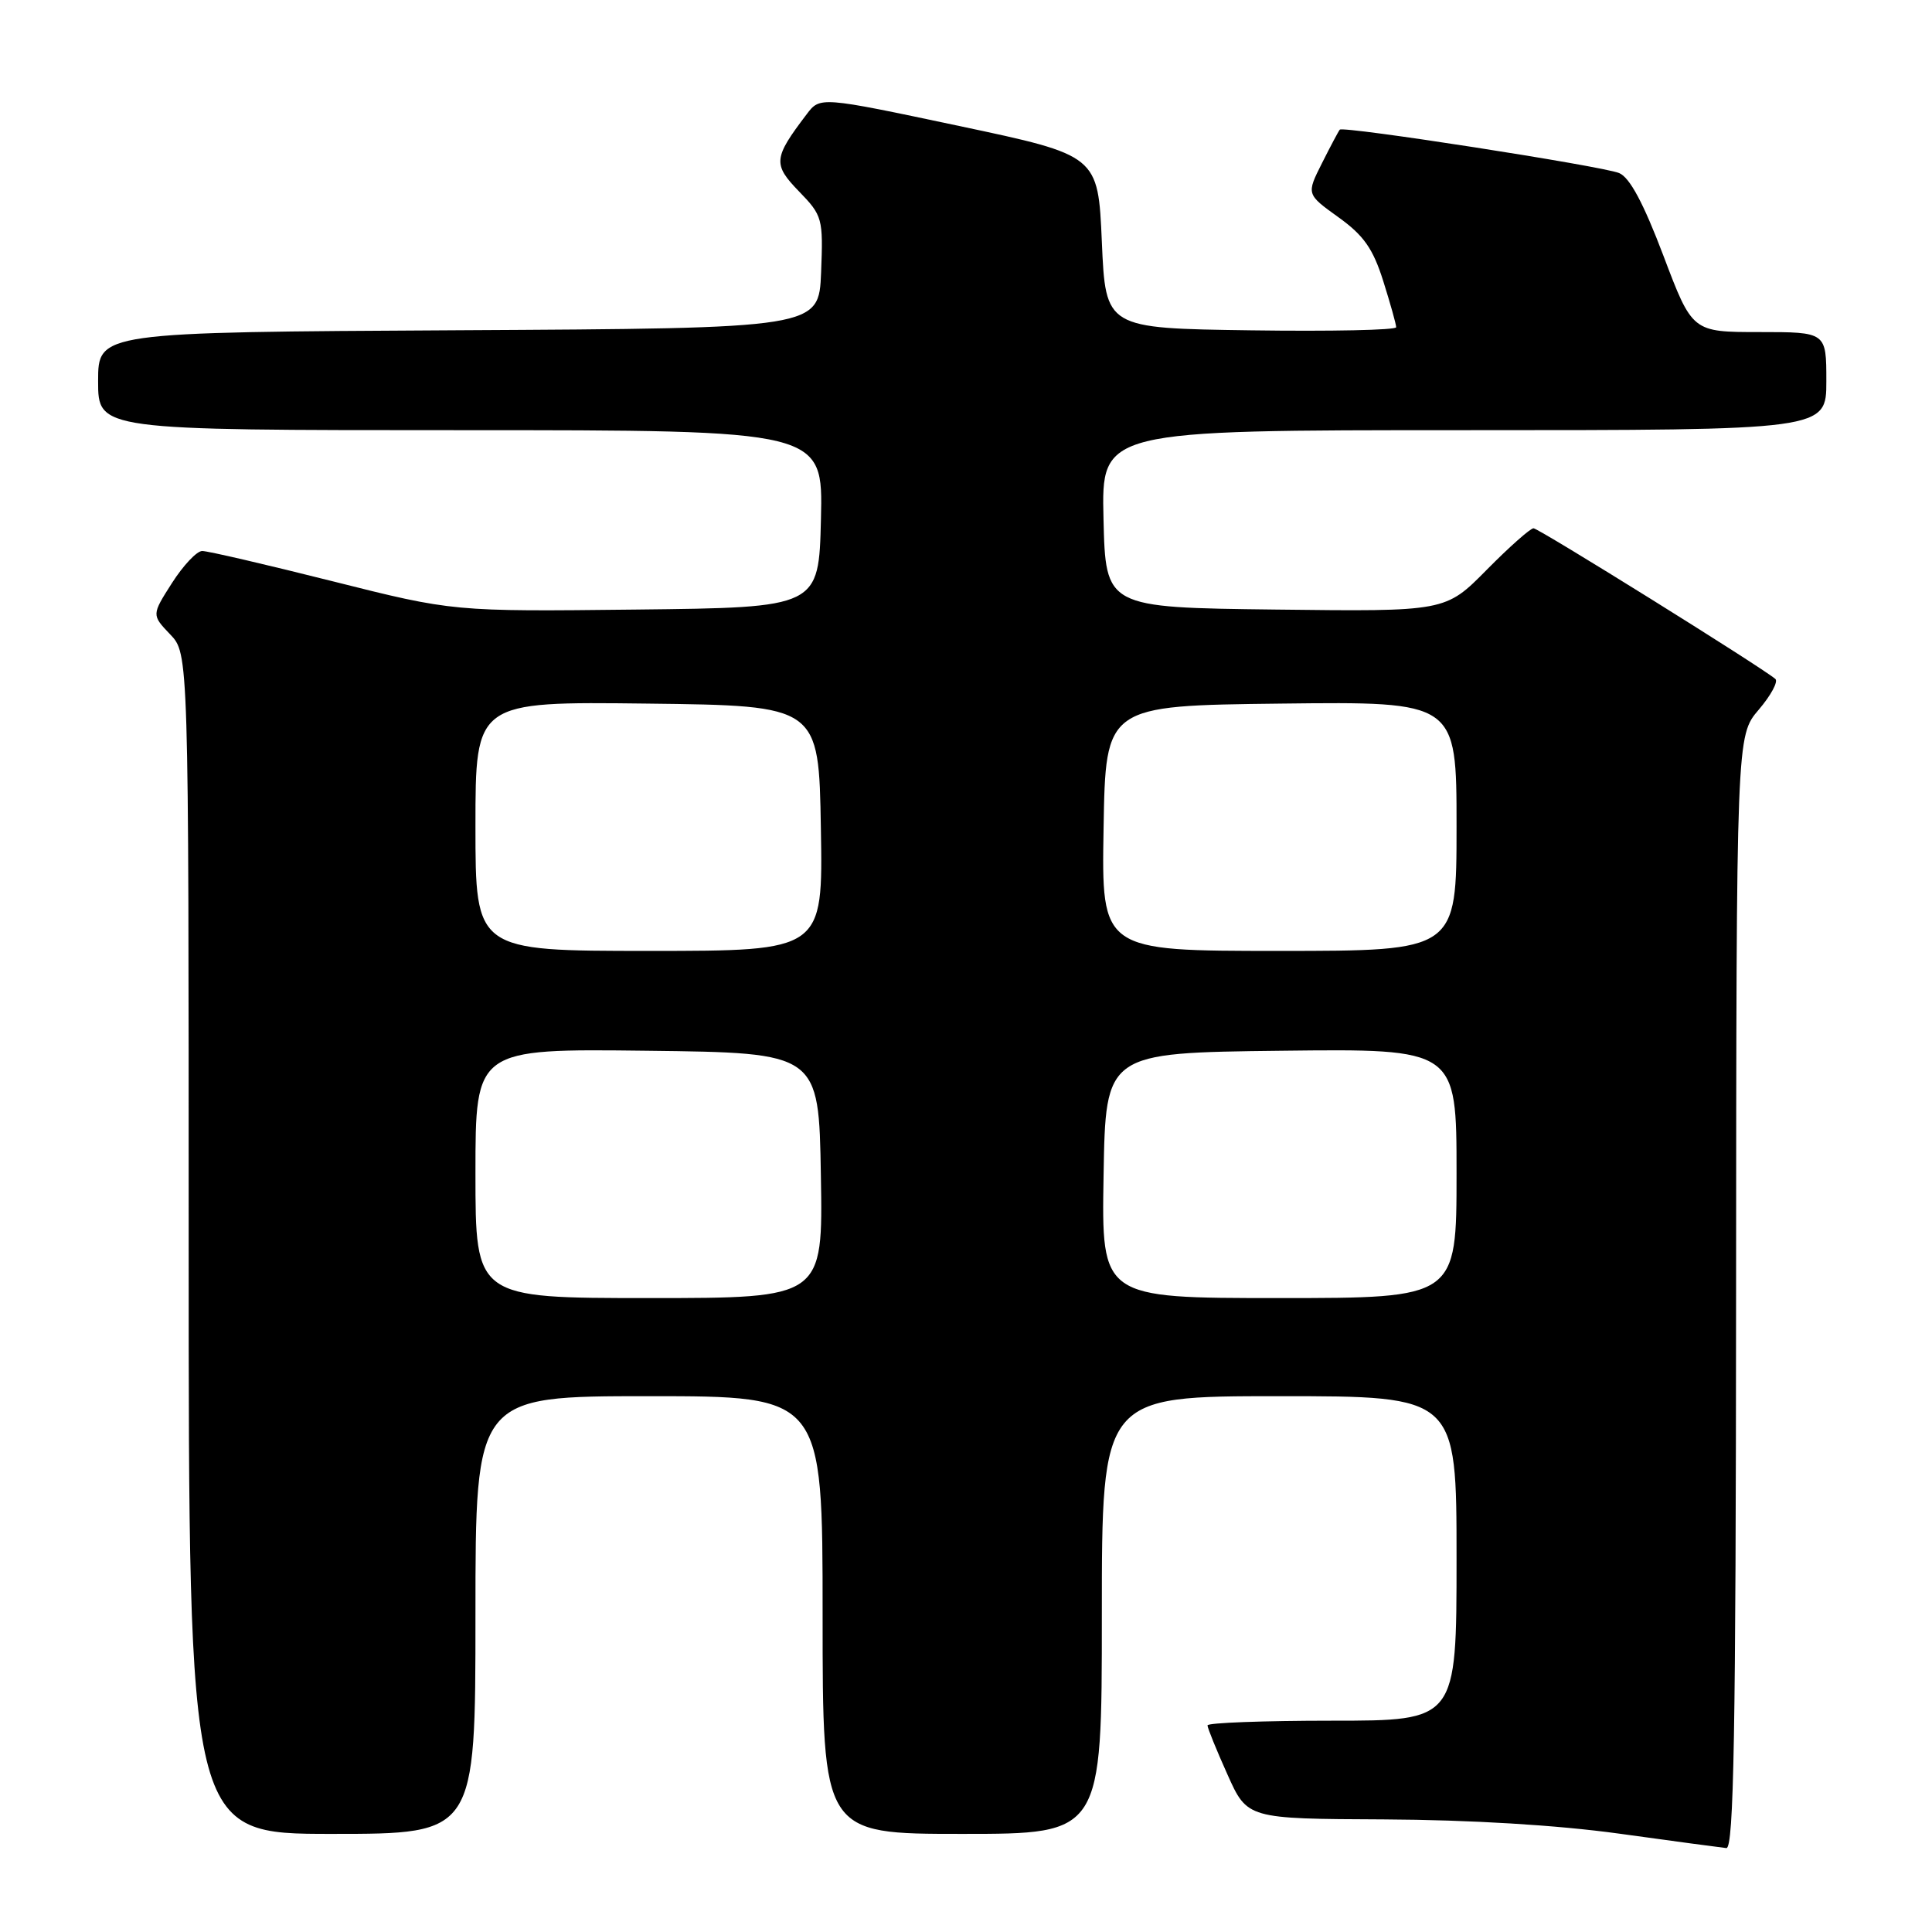 <?xml version="1.0" encoding="UTF-8" standalone="no"?>
<!DOCTYPE svg PUBLIC "-//W3C//DTD SVG 1.1//EN" "http://www.w3.org/Graphics/SVG/1.1/DTD/svg11.dtd" >
<svg xmlns="http://www.w3.org/2000/svg" xmlns:xlink="http://www.w3.org/1999/xlink" version="1.1" viewBox="0 0 256 256">
 <g >
 <path fill="currentColor"
d=" M 230.04 171.25 C 230.08 97.50 230.08 97.50 233.04 94.04 C 234.66 92.14 235.65 90.31 235.24 89.96 C 233.34 88.35 203.88 70.00 203.20 70.00 C 202.78 70.00 199.98 72.48 196.98 75.52 C 191.53 81.04 191.53 81.04 169.02 80.77 C 146.50 80.50 146.50 80.50 146.22 68.75 C 145.94 57.00 145.94 57.00 193.97 57.00 C 242.00 57.00 242.00 57.00 242.00 50.50 C 242.00 44.00 242.00 44.00 233.12 44.00 C 224.24 44.00 224.24 44.00 220.41 33.88 C 217.77 26.91 215.94 23.50 214.54 22.93 C 212.28 22.00 177.97 16.67 177.53 17.18 C 177.37 17.36 176.31 19.35 175.17 21.62 C 173.10 25.73 173.10 25.73 177.34 28.78 C 180.70 31.19 181.93 32.94 183.29 37.25 C 184.23 40.23 185.00 42.98 185.00 43.36 C 185.00 43.74 176.34 43.92 165.75 43.77 C 146.50 43.50 146.50 43.50 146.00 32.04 C 145.50 20.59 145.50 20.59 127.08 16.69 C 108.66 12.79 108.66 12.79 106.88 15.15 C 102.47 20.95 102.39 21.77 105.87 25.36 C 108.99 28.58 109.08 28.94 108.80 36.10 C 108.50 43.50 108.50 43.50 60.75 43.76 C 13.00 44.02 13.00 44.02 13.00 50.51 C 13.00 57.00 13.00 57.00 61.03 57.00 C 109.06 57.00 109.06 57.00 108.78 68.75 C 108.50 80.50 108.50 80.50 84.28 80.77 C 60.05 81.04 60.05 81.04 44.07 77.02 C 35.28 74.81 27.51 73.00 26.79 73.01 C 26.08 73.01 24.28 74.92 22.79 77.25 C 20.09 81.48 20.09 81.48 22.54 84.05 C 25.00 86.61 25.00 86.61 25.00 164.80 C 25.00 243.00 25.00 243.00 44.00 243.00 C 63.00 243.00 63.00 243.00 63.00 214.00 C 63.00 185.00 63.00 185.00 86.00 185.00 C 109.00 185.00 109.00 185.00 109.00 214.00 C 109.00 243.00 109.00 243.00 127.50 243.00 C 146.00 243.00 146.00 243.00 146.00 214.00 C 146.00 185.00 146.00 185.00 169.50 185.00 C 193.00 185.00 193.00 185.00 193.00 206.50 C 193.00 228.00 193.00 228.00 176.50 228.00 C 167.43 228.00 160.00 228.28 160.00 228.62 C 160.00 228.97 161.19 231.89 162.64 235.12 C 165.27 241.00 165.27 241.00 183.39 241.08 C 194.85 241.14 206.27 241.83 214.50 242.96 C 221.65 243.95 228.06 244.81 228.75 244.88 C 229.74 244.97 230.01 229.63 230.04 171.25 Z  M 63.00 155.48 C 63.00 138.96 63.00 138.96 85.75 139.23 C 108.50 139.50 108.50 139.50 108.77 155.75 C 109.05 172.00 109.05 172.00 86.02 172.00 C 63.00 172.00 63.00 172.00 63.00 155.48 Z  M 146.23 155.75 C 146.50 139.50 146.50 139.50 169.75 139.23 C 193.00 138.96 193.00 138.96 193.00 155.48 C 193.00 172.00 193.00 172.00 169.48 172.00 C 145.95 172.00 145.95 172.00 146.23 155.75 Z  M 63.00 109.48 C 63.00 92.96 63.00 92.96 85.75 93.23 C 108.50 93.50 108.50 93.50 108.77 109.75 C 109.05 126.00 109.05 126.00 86.02 126.00 C 63.00 126.00 63.00 126.00 63.00 109.48 Z  M 146.23 109.75 C 146.50 93.50 146.50 93.50 169.75 93.23 C 193.00 92.96 193.00 92.96 193.00 109.48 C 193.00 126.00 193.00 126.00 169.48 126.00 C 145.95 126.00 145.95 126.00 146.23 109.75 Z "/>
</g>
</svg>